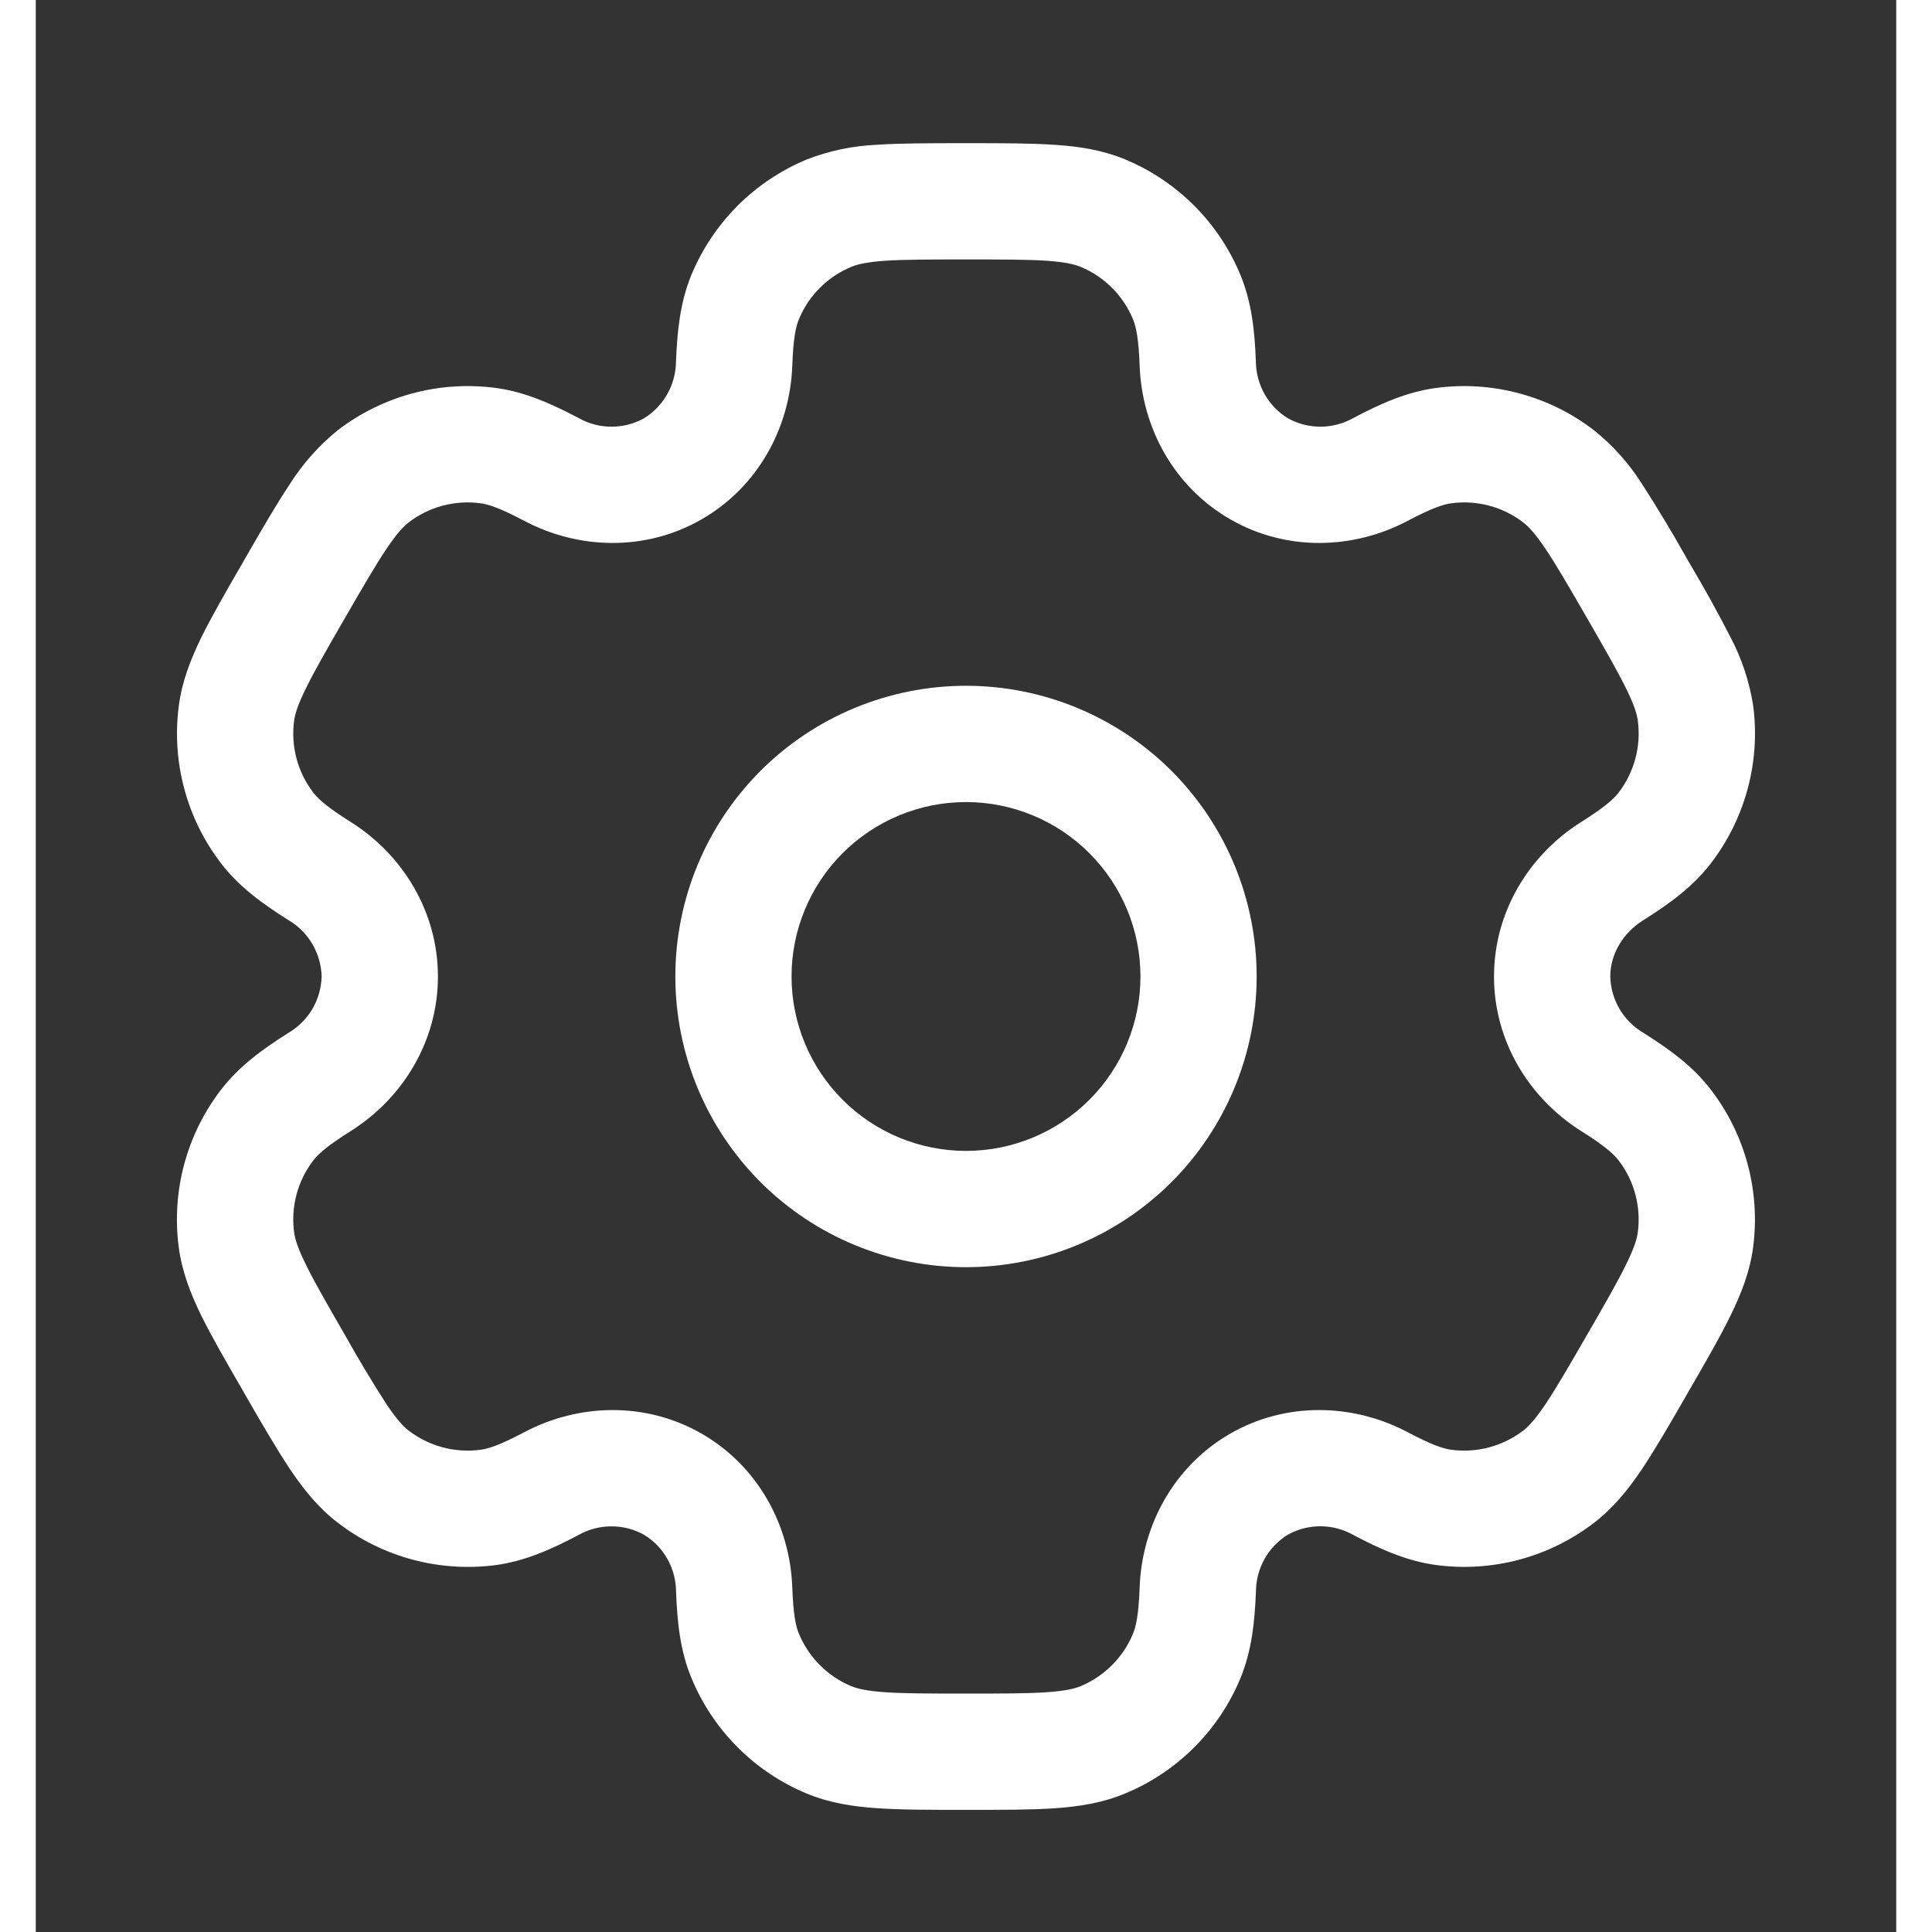 <svg width="24" height="24" viewBox="0 0 26 27" fill="none" xmlns="http://www.w3.org/2000/svg">
<rect x="0" y="0" width="26" height="27" fill="#333333" stroke="none"/>
<path fill-rule="evenodd" clip-rule="evenodd" d="M13 9.584C11.923 9.584 10.889 10.012 10.127 10.774C9.366 11.536 8.938 12.569 8.938 13.646C8.938 14.724 9.366 15.757 10.127 16.519C10.889 17.281 11.923 17.709 13 17.709C14.077 17.709 15.111 17.281 15.873 16.519C16.634 15.757 17.062 14.724 17.062 13.646C17.062 12.569 16.634 11.536 15.873 10.774C15.111 10.012 14.077 9.584 13 9.584ZM10.562 13.646C10.562 13 10.819 12.38 11.276 11.923C11.733 11.466 12.354 11.209 13 11.209C13.646 11.209 14.267 11.466 14.724 11.923C15.181 12.38 15.438 13 15.438 13.646C15.438 14.293 15.181 14.913 14.724 15.37C14.267 15.827 13.646 16.084 13 16.084C12.354 16.084 11.733 15.827 11.276 15.37C10.819 14.913 10.562 14.293 10.562 13.646Z" fill="white"/>
<path fill-rule="evenodd" clip-rule="evenodd" d="M12.972 2.001C12.49 2.001 12.088 2.001 11.759 2.023C11.422 2.037 11.09 2.106 10.776 2.228C10.415 2.378 10.086 2.597 9.809 2.874C9.533 3.151 9.313 3.479 9.163 3.84C9.006 4.22 8.964 4.62 8.947 5.056C8.945 5.215 8.903 5.371 8.824 5.51C8.745 5.649 8.633 5.765 8.497 5.848C8.357 5.924 8.2 5.964 8.041 5.963C7.881 5.962 7.725 5.921 7.586 5.842C7.2 5.639 6.832 5.475 6.425 5.421C6.037 5.37 5.643 5.396 5.265 5.497C4.887 5.599 4.533 5.773 4.222 6.011C3.96 6.223 3.734 6.476 3.554 6.76C3.37 7.035 3.168 7.383 2.928 7.8L2.901 7.848C2.659 8.265 2.459 8.613 2.313 8.909C2.162 9.219 2.043 9.525 1.999 9.863C1.896 10.646 2.108 11.438 2.589 12.065C2.839 12.391 3.165 12.629 3.533 12.86C3.671 12.941 3.785 13.056 3.866 13.194C3.946 13.332 3.991 13.487 3.995 13.647C3.991 13.806 3.946 13.962 3.866 14.1C3.785 14.237 3.671 14.352 3.533 14.433C3.165 14.665 2.84 14.902 2.589 15.229C2.35 15.539 2.176 15.893 2.074 16.271C1.973 16.649 1.947 17.043 1.998 17.431C2.043 17.769 2.161 18.074 2.312 18.384C2.459 18.681 2.659 19.029 2.901 19.446L2.928 19.494C3.168 19.911 3.37 20.258 3.554 20.534C3.746 20.819 3.951 21.075 4.222 21.281C4.532 21.52 4.887 21.694 5.265 21.796C5.642 21.897 6.037 21.923 6.425 21.873C6.832 21.818 7.2 21.656 7.586 21.451C7.725 21.373 7.881 21.332 8.04 21.331C8.199 21.33 8.356 21.369 8.496 21.446C8.633 21.528 8.746 21.644 8.825 21.783C8.904 21.922 8.946 22.078 8.948 22.238C8.964 22.673 9.006 23.074 9.164 23.453C9.314 23.815 9.533 24.143 9.81 24.42C10.086 24.697 10.415 24.916 10.776 25.066C11.091 25.196 11.415 25.247 11.759 25.27C12.088 25.293 12.49 25.293 12.972 25.293H13.026C13.508 25.293 13.91 25.293 14.24 25.271C14.584 25.247 14.908 25.196 15.222 25.065C15.584 24.916 15.912 24.696 16.189 24.42C16.466 24.143 16.686 23.815 16.835 23.453C16.992 23.074 17.035 22.673 17.052 22.238C17.054 22.078 17.096 21.922 17.174 21.783C17.253 21.644 17.366 21.528 17.502 21.445C17.642 21.368 17.799 21.329 17.958 21.33C18.117 21.331 18.274 21.373 18.413 21.451C18.798 21.655 19.167 21.818 19.574 21.872C20.357 21.975 21.15 21.763 21.776 21.282C22.047 21.074 22.253 20.819 22.445 20.534C22.629 20.258 22.831 19.911 23.071 19.494L23.098 19.446C23.34 19.029 23.54 18.681 23.685 18.384C23.837 18.074 23.956 17.768 24 17.431C24.103 16.648 23.891 15.855 23.41 15.229C23.16 14.902 22.834 14.665 22.465 14.433C22.328 14.352 22.214 14.237 22.133 14.1C22.052 13.962 22.008 13.806 22.004 13.647C22.004 13.346 22.169 13.047 22.465 12.86C22.834 12.629 23.159 12.391 23.41 12.065C23.648 11.755 23.823 11.4 23.924 11.023C24.026 10.645 24.052 10.251 24.001 9.863C23.949 9.53 23.843 9.208 23.686 8.909C23.502 8.549 23.305 8.195 23.098 7.848L23.071 7.8C22.873 7.447 22.664 7.1 22.445 6.76C22.265 6.476 22.039 6.223 21.776 6.013C21.466 5.774 21.112 5.599 20.734 5.498C20.356 5.396 19.962 5.37 19.574 5.421C19.167 5.475 18.798 5.638 18.413 5.842C18.274 5.92 18.118 5.962 17.959 5.963C17.799 5.964 17.642 5.924 17.503 5.848C17.366 5.765 17.253 5.649 17.174 5.51C17.096 5.372 17.053 5.215 17.051 5.056C17.035 4.62 16.992 4.22 16.834 3.84C16.685 3.479 16.465 3.15 16.189 2.874C15.912 2.597 15.584 2.377 15.222 2.227C14.908 2.097 14.583 2.046 14.24 2.024C13.91 2.001 13.508 2.001 13.026 2.001H12.972ZM11.398 3.729C11.482 3.694 11.608 3.663 11.869 3.644C12.137 3.626 12.484 3.626 12.999 3.626C13.515 3.626 13.862 3.626 14.129 3.644C14.39 3.663 14.517 3.694 14.601 3.729C14.933 3.866 15.196 4.13 15.334 4.462C15.377 4.566 15.413 4.73 15.427 5.117C15.46 5.975 15.903 6.801 16.689 7.255C17.476 7.71 18.413 7.68 19.172 7.279C19.515 7.098 19.674 7.047 19.786 7.033C20.142 6.986 20.502 7.082 20.787 7.301C20.859 7.356 20.95 7.45 21.096 7.667C21.247 7.89 21.42 8.19 21.678 8.636C21.936 9.083 22.108 9.384 22.226 9.624C22.342 9.859 22.378 9.985 22.389 10.075C22.436 10.431 22.339 10.791 22.121 11.076C22.052 11.166 21.928 11.279 21.601 11.485C20.873 11.942 20.379 12.739 20.379 13.647C20.379 14.555 20.873 15.352 21.601 15.809C21.928 16.015 22.052 16.128 22.121 16.218C22.34 16.503 22.435 16.862 22.389 17.219C22.378 17.308 22.341 17.435 22.226 17.669C22.108 17.911 21.936 18.211 21.678 18.657C21.42 19.104 21.246 19.404 21.096 19.627C20.95 19.843 20.859 19.938 20.787 19.993C20.502 20.211 20.142 20.308 19.786 20.261C19.674 20.247 19.516 20.196 19.172 20.015C18.414 19.614 17.476 19.584 16.689 20.037C15.903 20.492 15.46 21.319 15.427 22.177C15.413 22.564 15.377 22.727 15.334 22.831C15.266 22.996 15.166 23.145 15.04 23.271C14.914 23.397 14.765 23.497 14.601 23.565C14.517 23.599 14.39 23.631 14.129 23.649C13.862 23.668 13.515 23.668 12.999 23.668C12.484 23.668 12.137 23.668 11.869 23.649C11.608 23.631 11.482 23.599 11.398 23.565C11.234 23.497 11.084 23.397 10.959 23.271C10.833 23.145 10.733 22.996 10.665 22.831C10.621 22.727 10.586 22.564 10.572 22.177C10.539 21.319 10.096 20.492 9.31 20.038C8.523 19.584 7.586 19.614 6.827 20.015C6.484 20.196 6.325 20.247 6.212 20.261C5.856 20.308 5.496 20.211 5.211 19.993C5.14 19.938 5.049 19.843 4.903 19.627C4.699 19.31 4.505 18.986 4.321 18.657C4.063 18.211 3.891 17.91 3.773 17.669C3.657 17.434 3.621 17.308 3.61 17.219C3.563 16.863 3.659 16.503 3.878 16.218C3.947 16.128 4.071 16.015 4.398 15.809C5.126 15.352 5.62 14.555 5.62 13.647C5.62 12.739 5.126 11.942 4.398 11.485C4.071 11.279 3.947 11.166 3.878 11.076C3.659 10.791 3.563 10.431 3.61 10.075C3.621 9.985 3.658 9.858 3.773 9.624C3.891 9.383 4.063 9.083 4.321 8.636C4.579 8.19 4.753 7.89 4.903 7.667C5.049 7.45 5.14 7.356 5.211 7.301C5.496 7.082 5.856 6.986 6.212 7.033C6.325 7.047 6.483 7.098 6.827 7.279C7.585 7.68 8.523 7.71 9.31 7.255C10.096 6.801 10.539 5.975 10.572 5.117C10.586 4.73 10.621 4.566 10.665 4.462C10.802 4.13 11.066 3.866 11.398 3.729Z" fill="white"/>
</svg>
